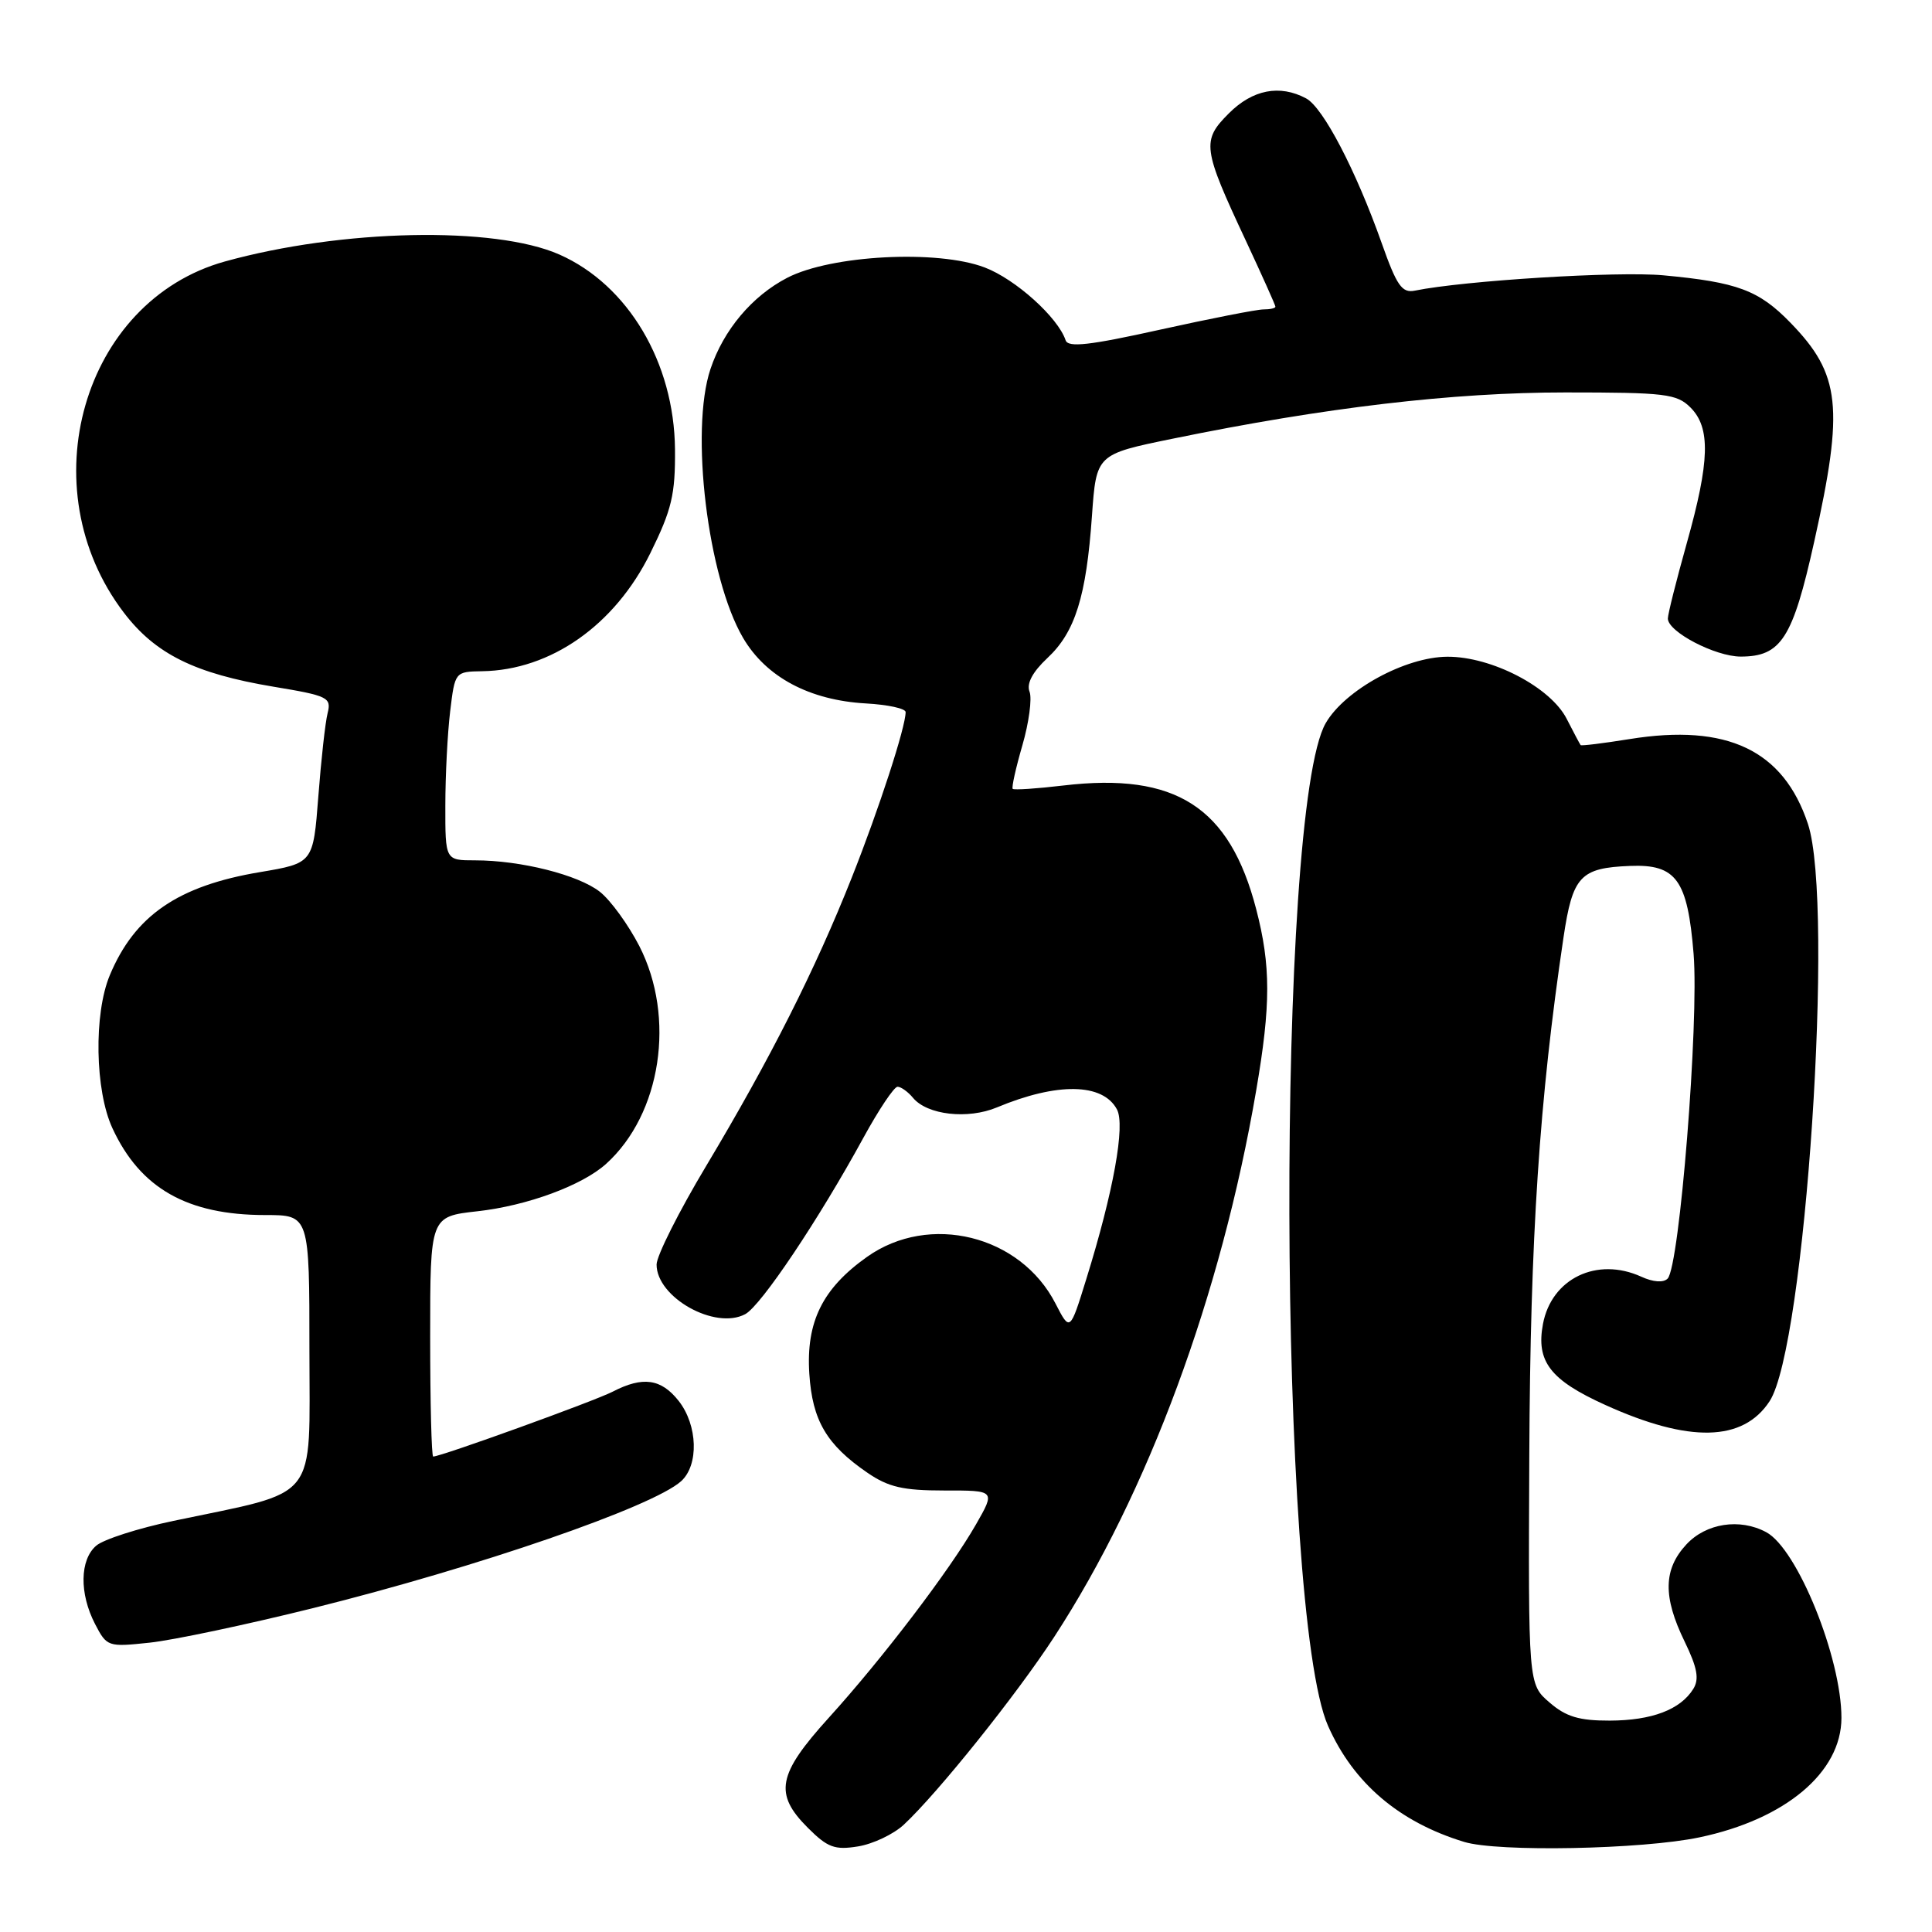 <?xml version="1.0" encoding="UTF-8" standalone="no"?>
<!DOCTYPE svg PUBLIC "-//W3C//DTD SVG 1.1//EN" "http://www.w3.org/Graphics/SVG/1.1/DTD/svg11.dtd" >
<svg xmlns="http://www.w3.org/2000/svg" xmlns:xlink="http://www.w3.org/1999/xlink" version="1.1" viewBox="0 0 256 256">
 <g >
 <path fill="currentColor"
d=" M 119.75 241.79 C 124.27 237.58 134.68 224.59 139.70 216.88 C 152.12 197.82 161.81 171.59 166.45 144.50 C 168.40 133.14 168.40 127.95 166.45 120.46 C 162.93 106.92 155.79 102.33 140.93 104.08 C 137.40 104.50 134.37 104.70 134.19 104.53 C 134.02 104.36 134.60 101.76 135.47 98.76 C 136.34 95.76 136.77 92.56 136.42 91.65 C 136.00 90.57 136.82 89.04 138.79 87.19 C 142.46 83.77 143.94 79.04 144.69 68.35 C 145.27 60.20 145.27 60.20 155.38 58.13 C 175.58 53.99 192.47 52.00 207.42 52.00 C 220.67 52.00 222.18 52.18 224.00 54.00 C 226.68 56.68 226.56 61.12 223.50 72.00 C 222.13 76.89 221.00 81.37 221.00 81.96 C 221.00 83.72 227.27 86.99 230.64 87.00 C 236.01 87.00 237.54 84.61 240.39 71.79 C 244.36 53.97 243.88 49.59 237.25 42.77 C 233.06 38.45 230.21 37.39 220.40 36.48 C 214.35 35.92 194.02 37.18 187.48 38.51 C 185.77 38.86 185.08 37.87 183.08 32.21 C 179.67 22.58 175.32 14.24 173.07 13.04 C 169.58 11.17 165.98 11.86 162.82 15.03 C 159.21 18.64 159.34 19.63 165.08 31.89 C 167.23 36.50 169.00 40.44 169.00 40.64 C 169.00 40.84 168.29 41.00 167.41 41.00 C 166.54 41.00 160.38 42.21 153.73 43.68 C 144.35 45.76 141.53 46.08 141.20 45.09 C 140.19 42.06 134.57 37.00 130.48 35.44 C 124.24 33.06 110.14 33.79 104.31 36.81 C 99.66 39.22 95.87 43.72 94.14 48.90 C 91.41 57.06 93.77 76.51 98.46 84.52 C 101.51 89.72 107.26 92.79 114.75 93.21 C 117.63 93.37 119.99 93.88 120.00 94.35 C 120.01 96.32 116.47 107.19 112.87 116.27 C 108.03 128.48 102.04 140.34 93.58 154.48 C 89.96 160.52 87.00 166.41 87.00 167.56 C 87.00 171.92 94.76 176.27 98.75 174.13 C 100.84 173.01 108.50 161.58 114.41 150.75 C 116.44 147.04 118.47 144.00 118.93 144.00 C 119.38 144.00 120.31 144.66 120.98 145.47 C 122.86 147.74 128.23 148.35 132.09 146.74 C 140.09 143.40 146.13 143.50 148.00 147.00 C 149.13 149.10 147.54 157.90 143.94 169.48 C 141.78 176.46 141.78 176.46 139.86 172.73 C 135.22 163.67 123.15 160.68 114.89 166.54 C 108.98 170.73 106.79 175.16 107.24 182.05 C 107.64 188.22 109.53 191.44 114.93 195.14 C 117.71 197.05 119.65 197.50 125.13 197.50 C 131.90 197.49 131.90 197.49 129.32 202.00 C 125.87 208.03 116.95 219.75 109.81 227.62 C 103.02 235.12 102.53 237.69 107.05 242.20 C 109.66 244.81 110.61 245.16 113.69 244.66 C 115.67 244.34 118.39 243.05 119.75 241.79 Z  M 225.18 243.46 C 236.58 241.07 243.99 234.84 244.00 227.64 C 244.01 219.69 238.16 205.22 234.03 203.02 C 230.53 201.14 226.06 201.83 223.45 204.65 C 220.40 207.94 220.33 211.58 223.22 217.51 C 224.91 220.99 225.18 222.49 224.37 223.79 C 222.66 226.54 218.88 227.97 213.31 227.99 C 209.24 228.00 207.50 227.48 205.31 225.58 C 202.50 223.16 202.50 223.16 202.64 192.83 C 202.77 163.88 203.97 145.73 207.17 124.23 C 208.38 116.09 209.39 115.00 215.98 114.74 C 222.11 114.49 223.61 116.56 224.41 126.39 C 225.14 135.43 222.55 167.82 220.97 169.42 C 220.41 169.99 219.05 169.89 217.48 169.17 C 211.61 166.50 205.58 169.40 204.45 175.44 C 203.52 180.40 205.41 182.86 212.70 186.16 C 223.83 191.21 230.96 191.05 234.48 185.67 C 239.21 178.45 243.10 119.85 239.56 109.17 C 236.31 99.40 228.86 95.85 215.94 97.93 C 212.46 98.49 209.54 98.85 209.44 98.73 C 209.34 98.60 208.51 97.04 207.60 95.26 C 205.47 91.06 197.65 86.99 191.78 87.02 C 186.22 87.05 178.22 91.41 175.67 95.81 C 169.07 107.18 169.31 213.61 175.97 228.68 C 179.33 236.27 185.38 241.43 194.00 244.06 C 198.46 245.43 217.59 245.06 225.18 243.46 Z  M 41.50 213.08 C 63.36 207.64 86.48 199.66 90.25 196.27 C 92.62 194.13 92.46 188.86 89.93 185.63 C 87.60 182.68 85.18 182.34 81.19 184.40 C 78.79 185.64 58.44 193.00 57.40 193.00 C 57.18 193.00 57.00 185.84 57.00 177.10 C 57.00 161.20 57.00 161.20 63.25 160.50 C 69.85 159.77 77.16 157.07 80.32 154.21 C 87.62 147.61 89.56 134.82 84.71 125.35 C 83.25 122.52 80.91 119.29 79.49 118.17 C 76.63 115.92 69.00 114.00 62.95 114.00 C 59.00 114.00 59.00 114.00 59.01 106.75 C 59.01 102.76 59.30 97.14 59.65 94.25 C 60.28 89.02 60.29 89.00 63.89 88.94 C 72.98 88.80 81.48 82.83 86.18 73.28 C 89.02 67.52 89.49 65.52 89.44 59.52 C 89.33 48.04 83.23 37.76 74.13 33.73 C 65.54 29.93 45.25 30.36 29.79 34.65 C 10.95 39.89 3.82 64.69 16.42 81.19 C 20.60 86.67 25.82 89.25 36.23 90.99 C 43.47 92.19 43.93 92.42 43.41 94.50 C 43.10 95.72 42.55 100.69 42.18 105.54 C 41.50 114.37 41.50 114.37 34.45 115.56 C 23.58 117.38 17.85 121.32 14.55 129.22 C 12.41 134.34 12.58 144.50 14.90 149.50 C 18.58 157.46 24.82 161.00 35.15 161.00 C 41.00 161.00 41.00 161.00 41.00 178.96 C 41.00 199.29 42.48 197.43 23.00 201.52 C 18.32 202.50 13.71 203.98 12.75 204.81 C 10.57 206.68 10.50 211.14 12.59 215.18 C 14.16 218.21 14.30 218.25 19.84 217.66 C 22.95 217.33 32.70 215.27 41.50 213.08 Z "/>
</g>
</svg>